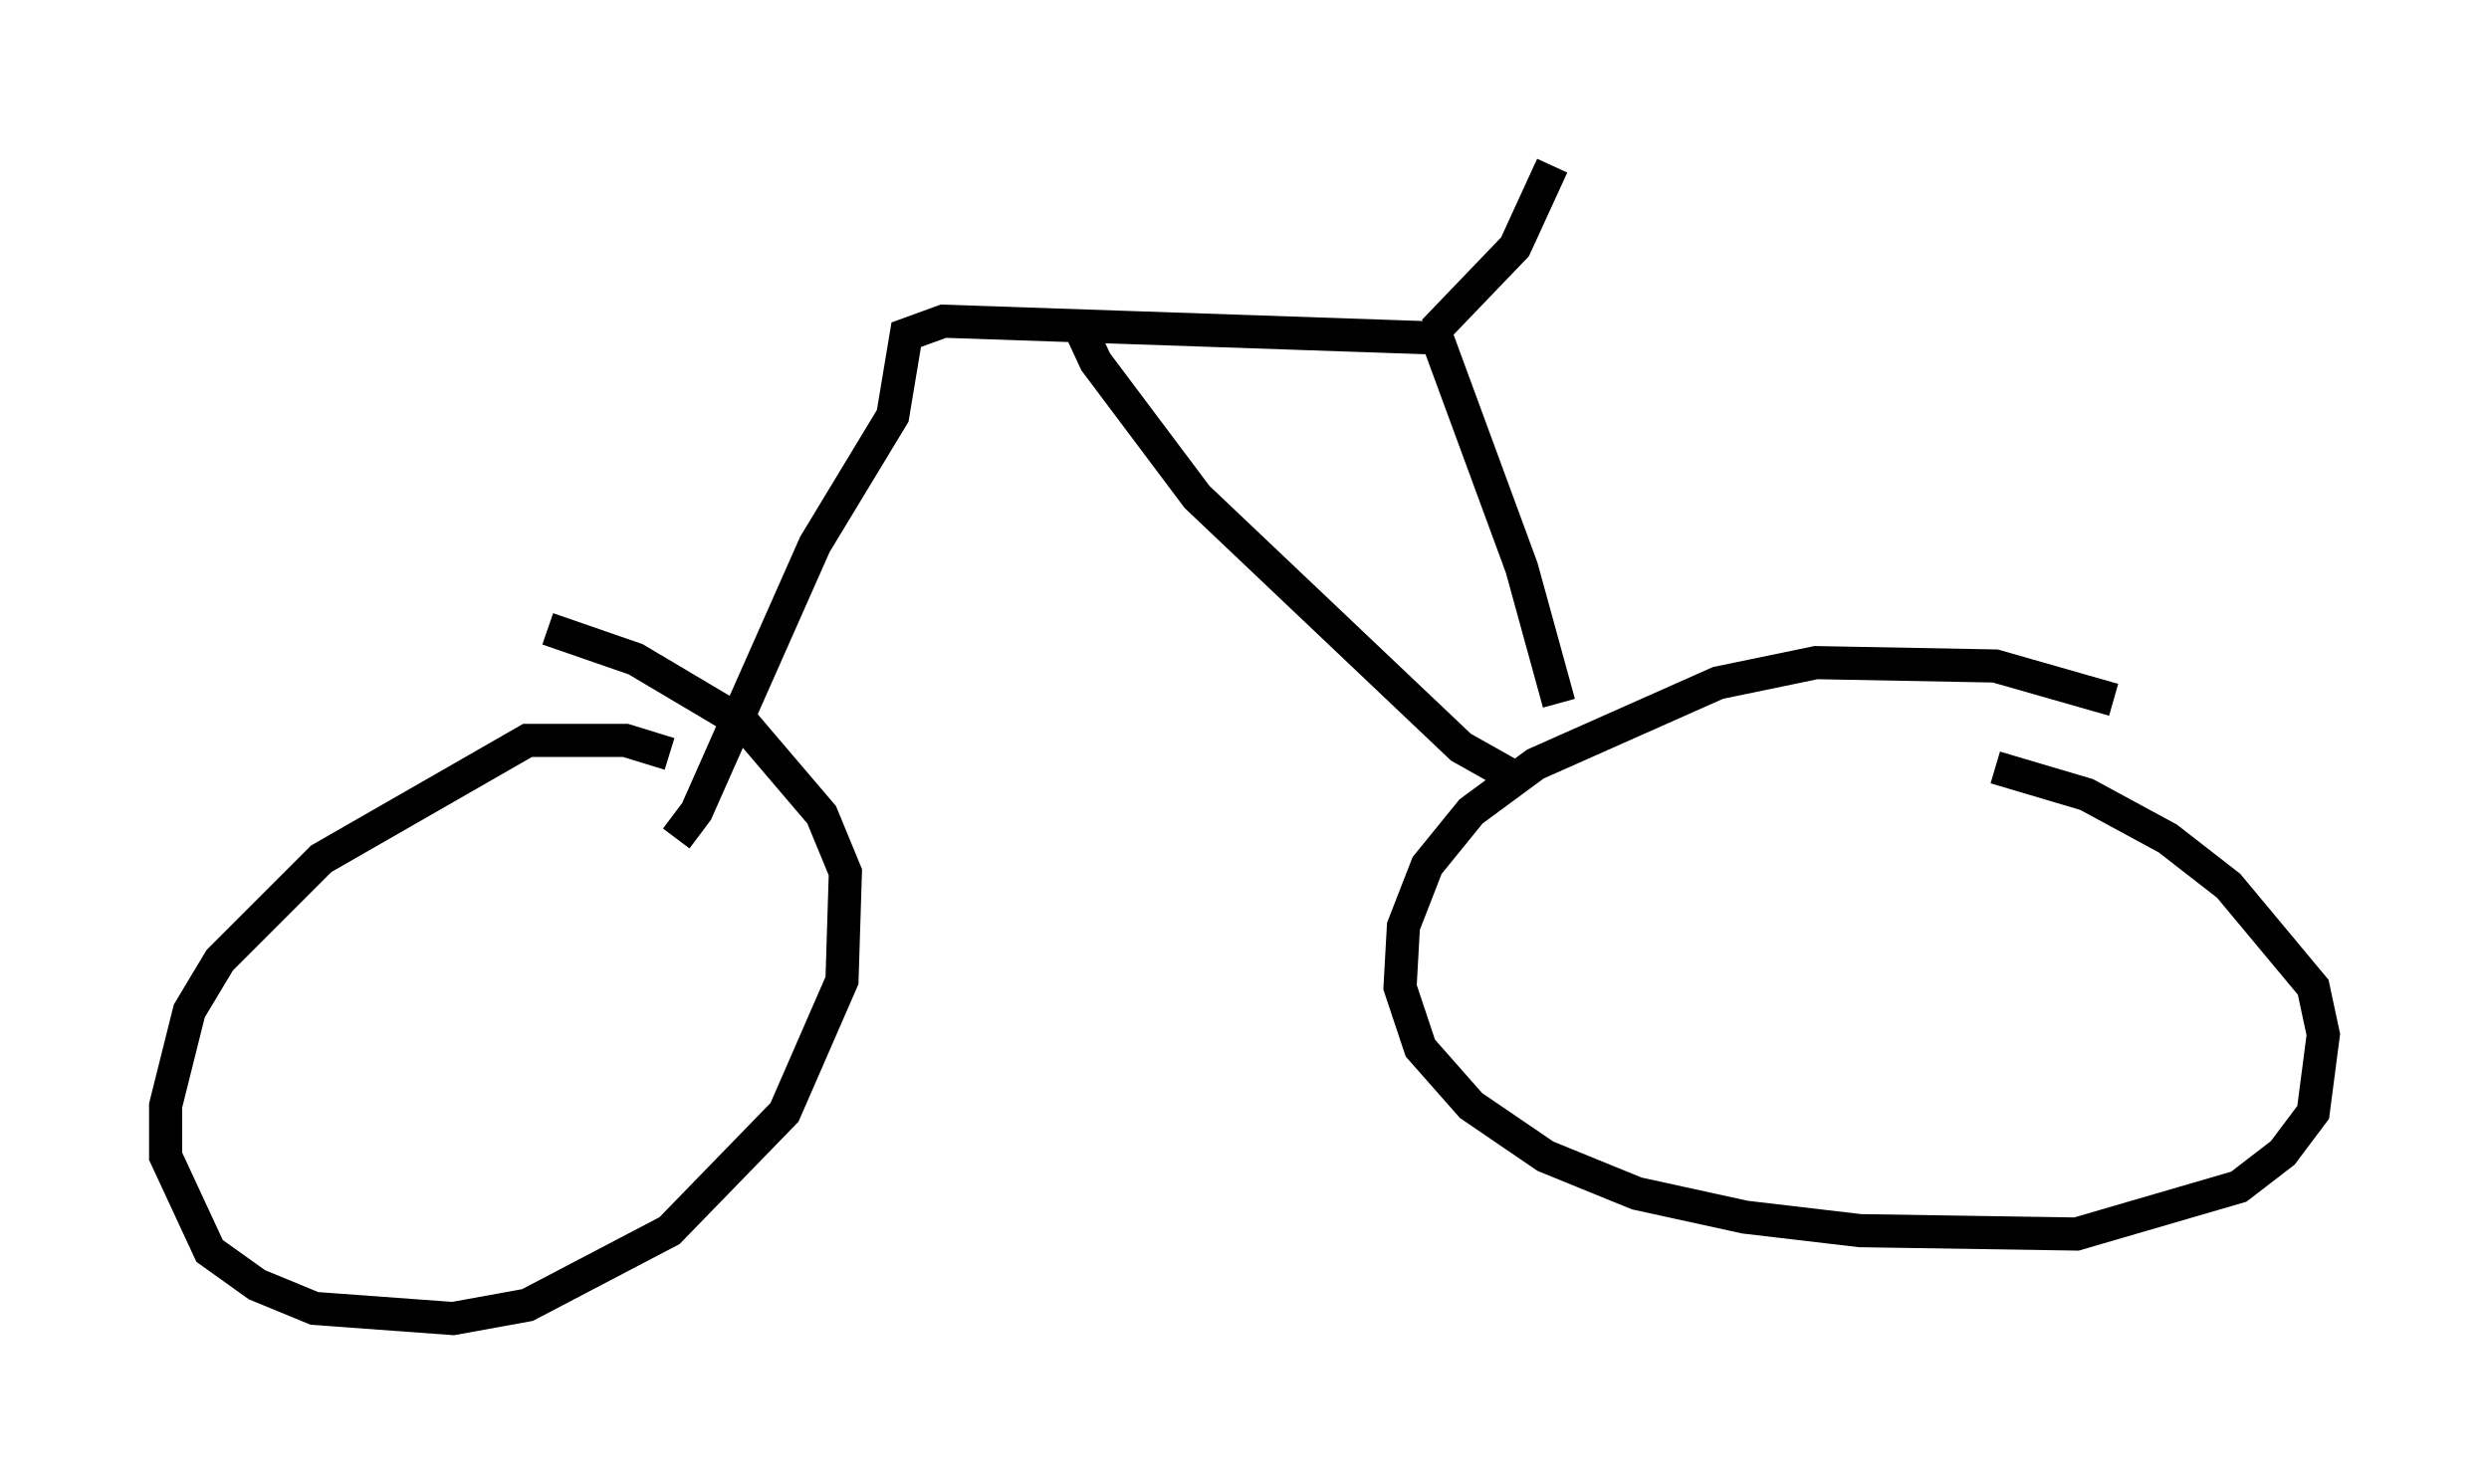 <?xml version="1.0" encoding="utf-8" ?>
<svg baseProfile="full" height="44.811" version="1.1" width="75.13" xmlns="http://www.w3.org/2000/svg" xmlns:ev="http://www.w3.org/2001/xml-events" xmlns:xlink="http://www.w3.org/1999/xlink"><defs /><rect fill="white" height="44.811" width="75.13" x="0" y="0" /><path d="M65.74, 22.661 m-1.94, -1.531 l-3.573, -1.021 -5.41, -0.102 l-2.96, 0.613 -5.513, 2.45 l-1.94, 1.429 -1.327, 1.633 l-0.715, 1.838 -0.102, 1.838 l0.613, 1.838 1.531, 1.735 l2.246, 1.531 2.756, 1.123 l3.267, 0.715 3.471, 0.408 l6.533, 0.102 4.9, -1.429 l1.327, -1.021 0.919, -1.225 l0.306, -2.348 -0.306, -1.429 l-2.552, -3.063 -1.838, -1.429 l-2.45, -1.327 -2.756, -0.817 m-40.017, -0.408 l-1.327, -0.408 -2.96, 0.0 l-6.227, 3.573 -3.063, 3.063 l-0.919, 1.531 -0.715, 2.858 l0.0, 1.531 1.327, 2.858 l1.429, 1.021 1.735, 0.715 l4.185, 0.306 2.246, -0.408 l4.288, -2.246 3.471, -3.573 l1.735, -3.981 0.102, -3.267 l-0.715, -1.735 -2.348, -2.756 l-3.267, -1.94 -2.654, -0.919 m30.523, 2.246 l-1.123, -4.083 -2.552, -6.942 l-14.904, -0.51 -1.123, 0.408 l-0.408, 2.45 -2.348, 3.879 l-3.573, 8.065 -0.613, 0.817 m12.046, -15.721 l0.613, 1.327 3.063, 4.083 l7.963, 7.554 1.633, 0.919 m-2.45, -13.475 l2.45, -2.552 1.123, -2.45 " fill="none" stroke="black" stroke-width="1" /></svg>